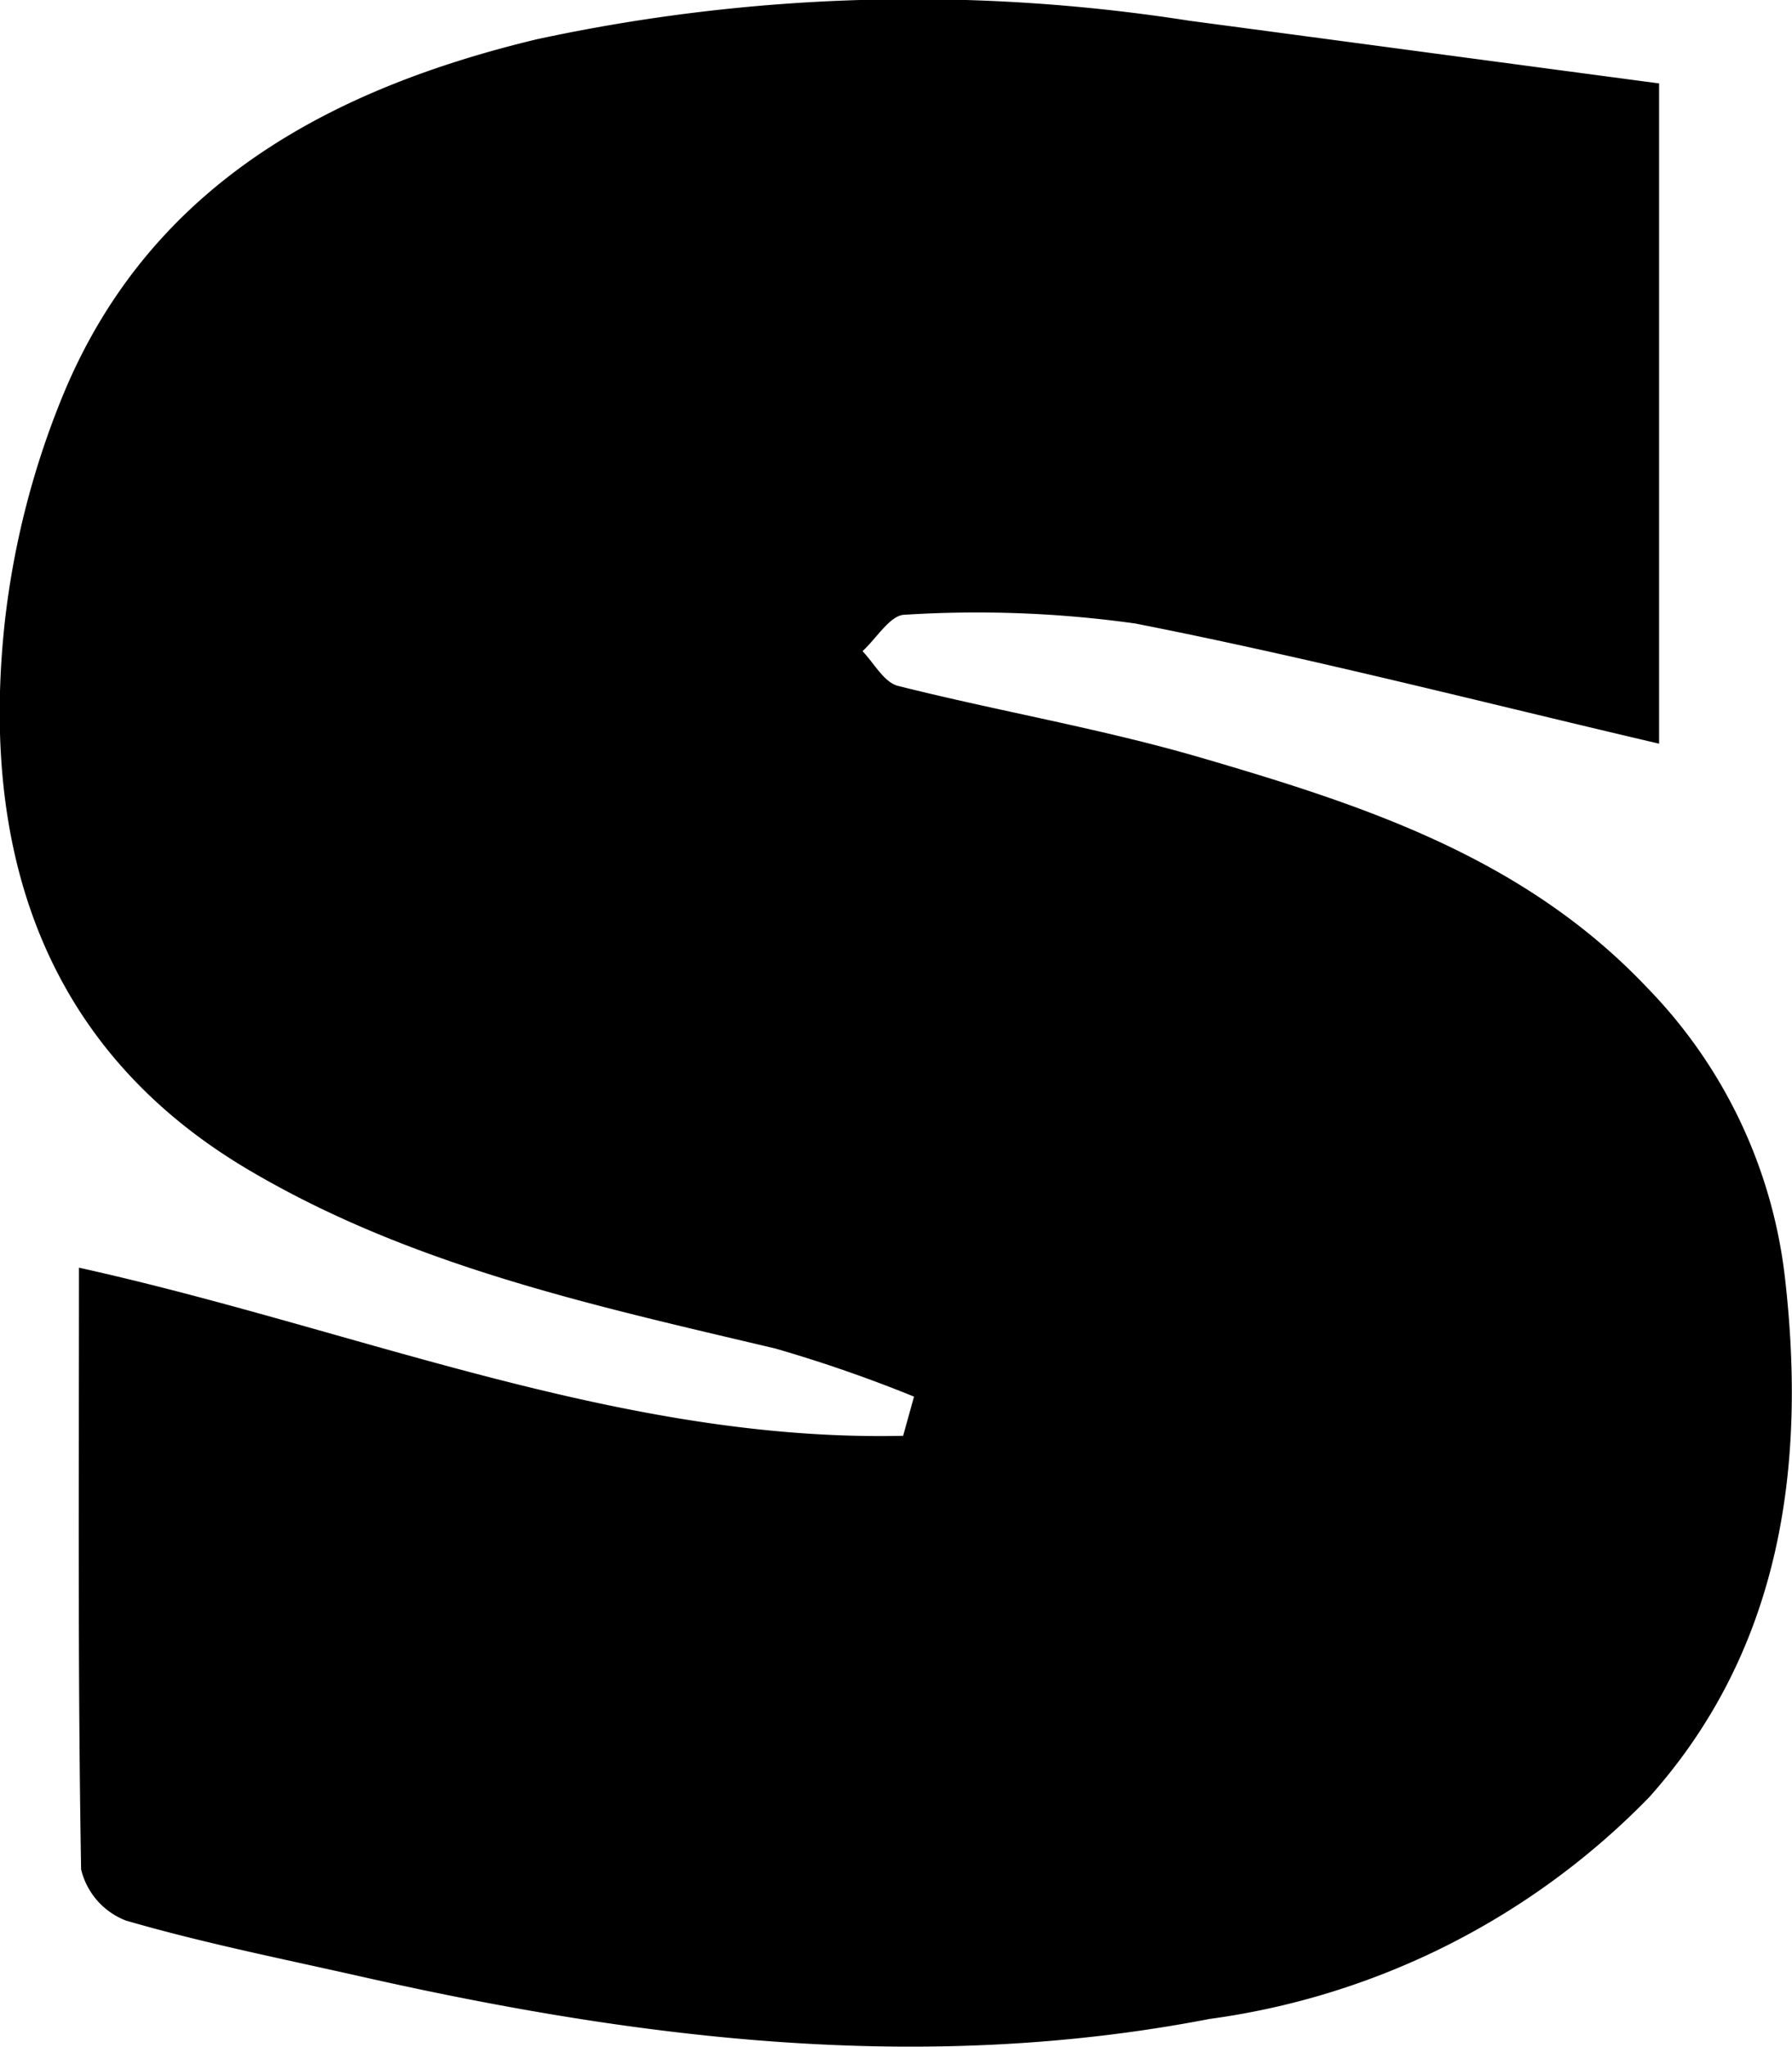 <svg xmlns="http://www.w3.org/2000/svg" width="30.93" height="35.309" viewBox="0 0 30.93 35.309">
  <path id="I" d="M5279.448,1557.1v11.389c-3.026-.707-6.016-1.479-9.042-2.073a19.741,19.741,0,0,0-3.977-.151c-.249,0-.489.409-.73.628.2.208.375.543.616.6,1.738.437,3.514.737,5.234,1.24,2.81.822,5.568,1.717,7.7,3.972a8.558,8.558,0,0,1,2.376,5.037c.363,3.221-.068,6.371-2.347,8.919a13.027,13.027,0,0,1-7.59,3.826c-4.936.953-9.8.361-14.641-.731-1.357-.306-2.728-.579-4.061-.966a1.263,1.263,0,0,1-.774-.882c-.059-3.434-.037-6.87-.037-10.38,4.821,1.067,9.346,3.009,14.225,2.9l.188-.676a24.271,24.271,0,0,0-2.391-.829c-3.143-.744-6.31-1.428-9.124-3.1-3.677-2.187-4.587-5.752-4.174-9.47a14.553,14.553,0,0,1,1-3.875c1.5-3.631,4.626-5.286,8.176-6.139a30.835,30.835,0,0,1,11.26-.321C5274.02,1556.375,5276.7,1556.735,5279.448,1557.1Z" transform="translate(-5250.812 -1555.661)"/>
</svg>
